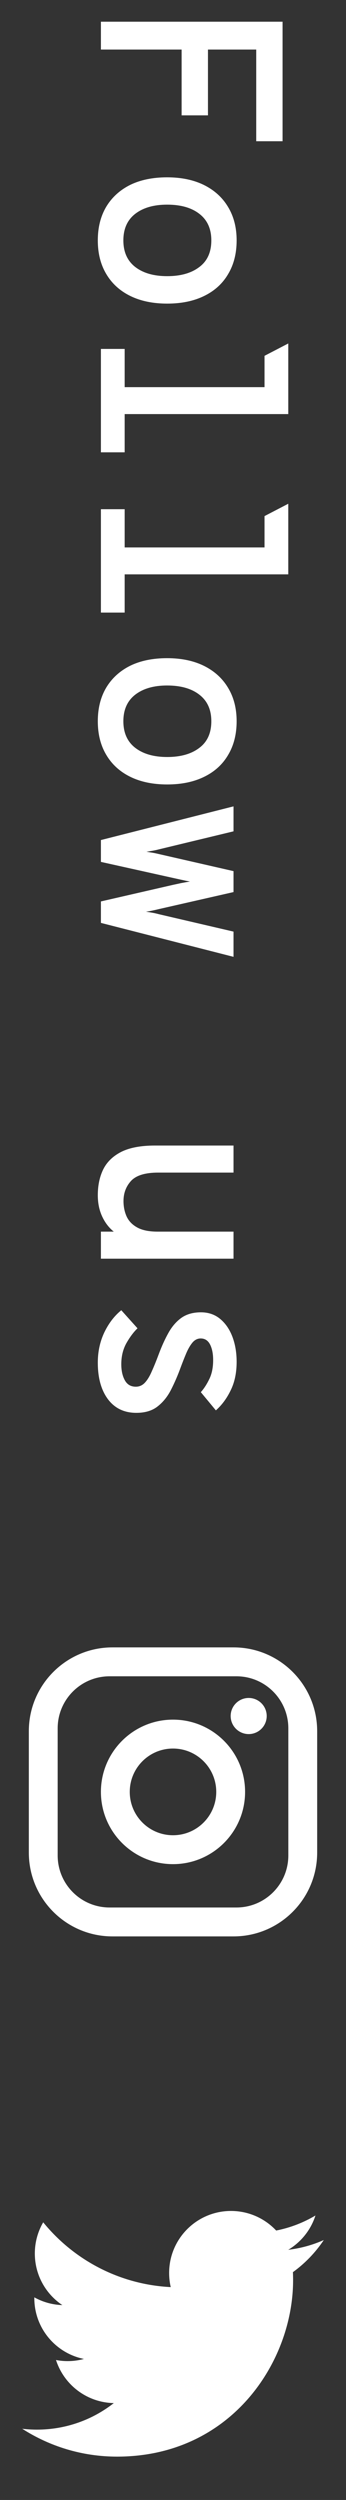<svg width="24" height="173" viewBox="0 0 24 173" fill="none" xmlns="http://www.w3.org/2000/svg">
<rect x="0" y="0" width="24" height="173" fill="#333333" stroke="none"/>
<path d="M7 1.503L19.6 1.503L19.6 9.774L17.773 9.774L17.773 3.429L14.425 3.429L14.425 7.983L12.598 7.983L12.598 3.429L7 3.429L7 1.503ZM6.784 16.636C6.784 15.748 6.976 14.977 7.36 14.323C7.75 13.669 8.302 13.162 9.016 12.802C9.736 12.448 10.594 12.271 11.59 12.271C12.574 12.271 13.426 12.448 14.146 12.802C14.872 13.162 15.43 13.669 15.82 14.323C16.216 14.977 16.414 15.748 16.414 16.636C16.414 17.53 16.219 18.304 15.829 18.958C15.445 19.618 14.89 20.125 14.164 20.479C13.444 20.833 12.589 21.01 11.599 21.01C10.609 21.01 9.754 20.833 9.034 20.479C8.314 20.125 7.759 19.618 7.369 18.958C6.979 18.304 6.784 17.53 6.784 16.636ZM8.557 16.636C8.557 17.434 8.83 18.046 9.376 18.472C9.928 18.898 10.669 19.111 11.599 19.111C12.529 19.111 13.27 18.901 13.822 18.481C14.38 18.067 14.659 17.452 14.659 16.636C14.659 15.838 14.383 15.226 13.831 14.8C13.285 14.374 12.538 14.161 11.59 14.161C10.666 14.161 9.928 14.374 9.376 14.8C8.83 15.226 8.557 15.838 8.557 16.636ZM7 26.792L19.843 26.792L19.996 28.655L7 28.655L7 26.792ZM7 24.146L8.647 24.146L8.647 31.301L7 31.301L7 24.146ZM18.349 24.623L19.996 23.768L19.996 28.655L18.349 28.493L18.349 24.623ZM7 37.883L19.843 37.883L19.996 39.746L7 39.746L7 37.883ZM7 35.237L8.647 35.237L8.647 42.392L7 42.392L7 35.237ZM18.349 35.714L19.996 34.859L19.996 39.746L18.349 39.584L18.349 35.714ZM6.784 49.911C6.784 49.023 6.976 48.252 7.36 47.598C7.75 46.944 8.302 46.437 9.016 46.077C9.736 45.723 10.594 45.546 11.59 45.546C12.574 45.546 13.426 45.723 14.146 46.077C14.872 46.437 15.43 46.944 15.82 47.598C16.216 48.252 16.414 49.023 16.414 49.911C16.414 50.805 16.219 51.579 15.829 52.233C15.445 52.893 14.89 53.4 14.164 53.754C13.444 54.108 12.589 54.285 11.599 54.285C10.609 54.285 9.754 54.108 9.034 53.754C8.314 53.4 7.759 52.893 7.369 52.233C6.979 51.579 6.784 50.805 6.784 49.911ZM8.557 49.911C8.557 50.709 8.83 51.321 9.376 51.747C9.928 52.173 10.669 52.386 11.599 52.386C12.529 52.386 13.27 52.176 13.822 51.756C14.38 51.342 14.659 50.727 14.659 49.911C14.659 49.113 14.383 48.501 13.831 48.075C13.285 47.649 12.538 47.436 11.59 47.436C10.666 47.436 9.928 47.649 9.376 48.075C8.83 48.501 8.557 49.113 8.557 49.911ZM7 58.132L16.198 55.801L16.198 57.529L11.005 58.78C10.867 58.816 10.729 58.846 10.591 58.87C10.453 58.894 10.309 58.918 10.159 58.942C10.333 58.972 10.483 58.996 10.609 59.014C10.741 59.038 10.882 59.068 11.032 59.104L16.198 60.283L16.198 61.732L11.014 62.911C10.87 62.947 10.726 62.98 10.582 63.01C10.444 63.04 10.291 63.067 10.123 63.091C10.285 63.115 10.435 63.139 10.573 63.163C10.711 63.187 10.858 63.22 11.014 63.262L16.198 64.468L16.198 66.214L7 63.865L7 62.38L12.022 61.228C12.166 61.198 12.346 61.159 12.562 61.111C12.784 61.069 12.988 61.033 13.174 61.003C12.982 60.967 12.778 60.925 12.562 60.877C12.346 60.829 12.169 60.79 12.031 60.76L7 59.644L7 58.132ZM6.784 82.71C6.784 82.032 6.91 81.435 7.162 80.919C7.42 80.403 7.84 79.998 8.422 79.704C9.004 79.416 9.781 79.272 10.753 79.272L16.198 79.272L16.198 81.144L10.969 81.144C10.081 81.144 9.457 81.333 9.097 81.711C8.743 82.095 8.566 82.563 8.566 83.115C8.566 83.493 8.635 83.841 8.773 84.159C8.917 84.483 9.16 84.741 9.502 84.933C9.85 85.131 10.327 85.23 10.933 85.23L16.198 85.23L16.198 87.102L7 87.102L7 85.23L7.891 85.23C7.549 84.954 7.279 84.6 7.081 84.168C6.883 83.736 6.784 83.25 6.784 82.71ZM6.784 94.296C6.784 93.54 6.934 92.844 7.234 92.208C7.54 91.572 7.933 91.059 8.413 90.669L9.538 91.92C9.268 92.178 9.013 92.517 8.773 92.937C8.533 93.363 8.413 93.852 8.413 94.404C8.413 94.848 8.494 95.217 8.656 95.511C8.818 95.811 9.073 95.961 9.421 95.961C9.667 95.961 9.877 95.868 10.051 95.682C10.225 95.496 10.384 95.235 10.528 94.899C10.678 94.569 10.837 94.179 11.005 93.729C11.215 93.165 11.443 92.664 11.689 92.226C11.935 91.788 12.235 91.443 12.589 91.191C12.949 90.939 13.399 90.813 13.939 90.813C14.455 90.813 14.896 90.963 15.262 91.263C15.634 91.569 15.919 91.98 16.117 92.496C16.315 93.018 16.414 93.6 16.414 94.242C16.414 94.998 16.276 95.655 16 96.213C15.73 96.771 15.388 97.233 14.974 97.599L13.93 96.339C14.146 96.099 14.341 95.799 14.515 95.439C14.695 95.079 14.785 94.638 14.785 94.116C14.785 93.678 14.713 93.318 14.569 93.036C14.425 92.76 14.209 92.622 13.921 92.622C13.705 92.622 13.516 92.715 13.354 92.901C13.198 93.087 13.054 93.333 12.922 93.639C12.79 93.951 12.655 94.293 12.517 94.665C12.331 95.175 12.118 95.667 11.878 96.141C11.638 96.621 11.329 97.011 10.951 97.311C10.573 97.617 10.075 97.77 9.457 97.77C8.617 97.77 7.96 97.455 7.486 96.825C7.018 96.195 6.784 95.352 6.784 94.296Z" fill="white"/>
<path d="M7.8 114H16.2C19.403 114 22 116.597 22 119.8V128.2C22 131.403 19.403 134 16.2 134H7.8C4.597 134 2 131.403 2 128.2V119.8C2 116.597 4.597 114 7.8 114ZM7.6 116C5.612 116 4 117.612 4 119.6V128.4C4 130.388 5.612 132 7.6 132H16.4C18.388 132 20 130.388 20 128.4V119.6C20 117.612 18.388 116 16.4 116H7.6ZM17.25 117.5C17.94 117.5 18.5 118.06 18.5 118.75C18.5 119.44 17.94 120 17.25 120C16.56 120 16 119.44 16 118.75C16 118.06 16.56 117.5 17.25 117.5ZM12 119C14.761 119 17 121.239 17 124C17 126.761 14.761 129 12 129C9.239 129 7 126.761 7 124C7 121.239 9.239 119 12 119ZM12 121C10.343 121 9 122.343 9 124C9 125.657 10.343 127 12 127C13.657 127 15 125.657 15 124C15 122.343 13.657 121 12 121Z" fill="white"/>
<path d="M22.459 155.012C21.69 155.354 20.862 155.584 19.994 155.688C20.88 155.157 21.561 154.316 21.881 153.314C21.052 153.806 20.134 154.163 19.156 154.355C18.373 153.521 17.258 153 16.023 153C13.653 153 11.732 154.921 11.732 157.292C11.732 157.628 11.77 157.955 11.843 158.27C8.276 158.091 5.114 156.382 2.997 153.786C2.628 154.419 2.416 155.157 2.416 155.943C2.416 157.432 3.174 158.746 4.325 159.515C3.622 159.493 2.96 159.3 2.381 158.978C2.381 158.996 2.381 159.014 2.381 159.032C2.381 161.112 3.86 162.846 5.824 163.241C5.463 163.339 5.084 163.391 4.693 163.391C4.416 163.391 4.148 163.364 3.885 163.314C4.432 165.019 6.017 166.26 7.895 166.295C6.426 167.446 4.575 168.132 2.565 168.132C2.218 168.132 1.877 168.111 1.541 168.072C3.44 169.289 5.696 170 8.12 170C16.013 170 20.33 163.46 20.33 157.789C20.33 157.603 20.326 157.418 20.318 157.234C21.156 156.629 21.884 155.873 22.459 155.012Z" fill="white"/>
</svg>
